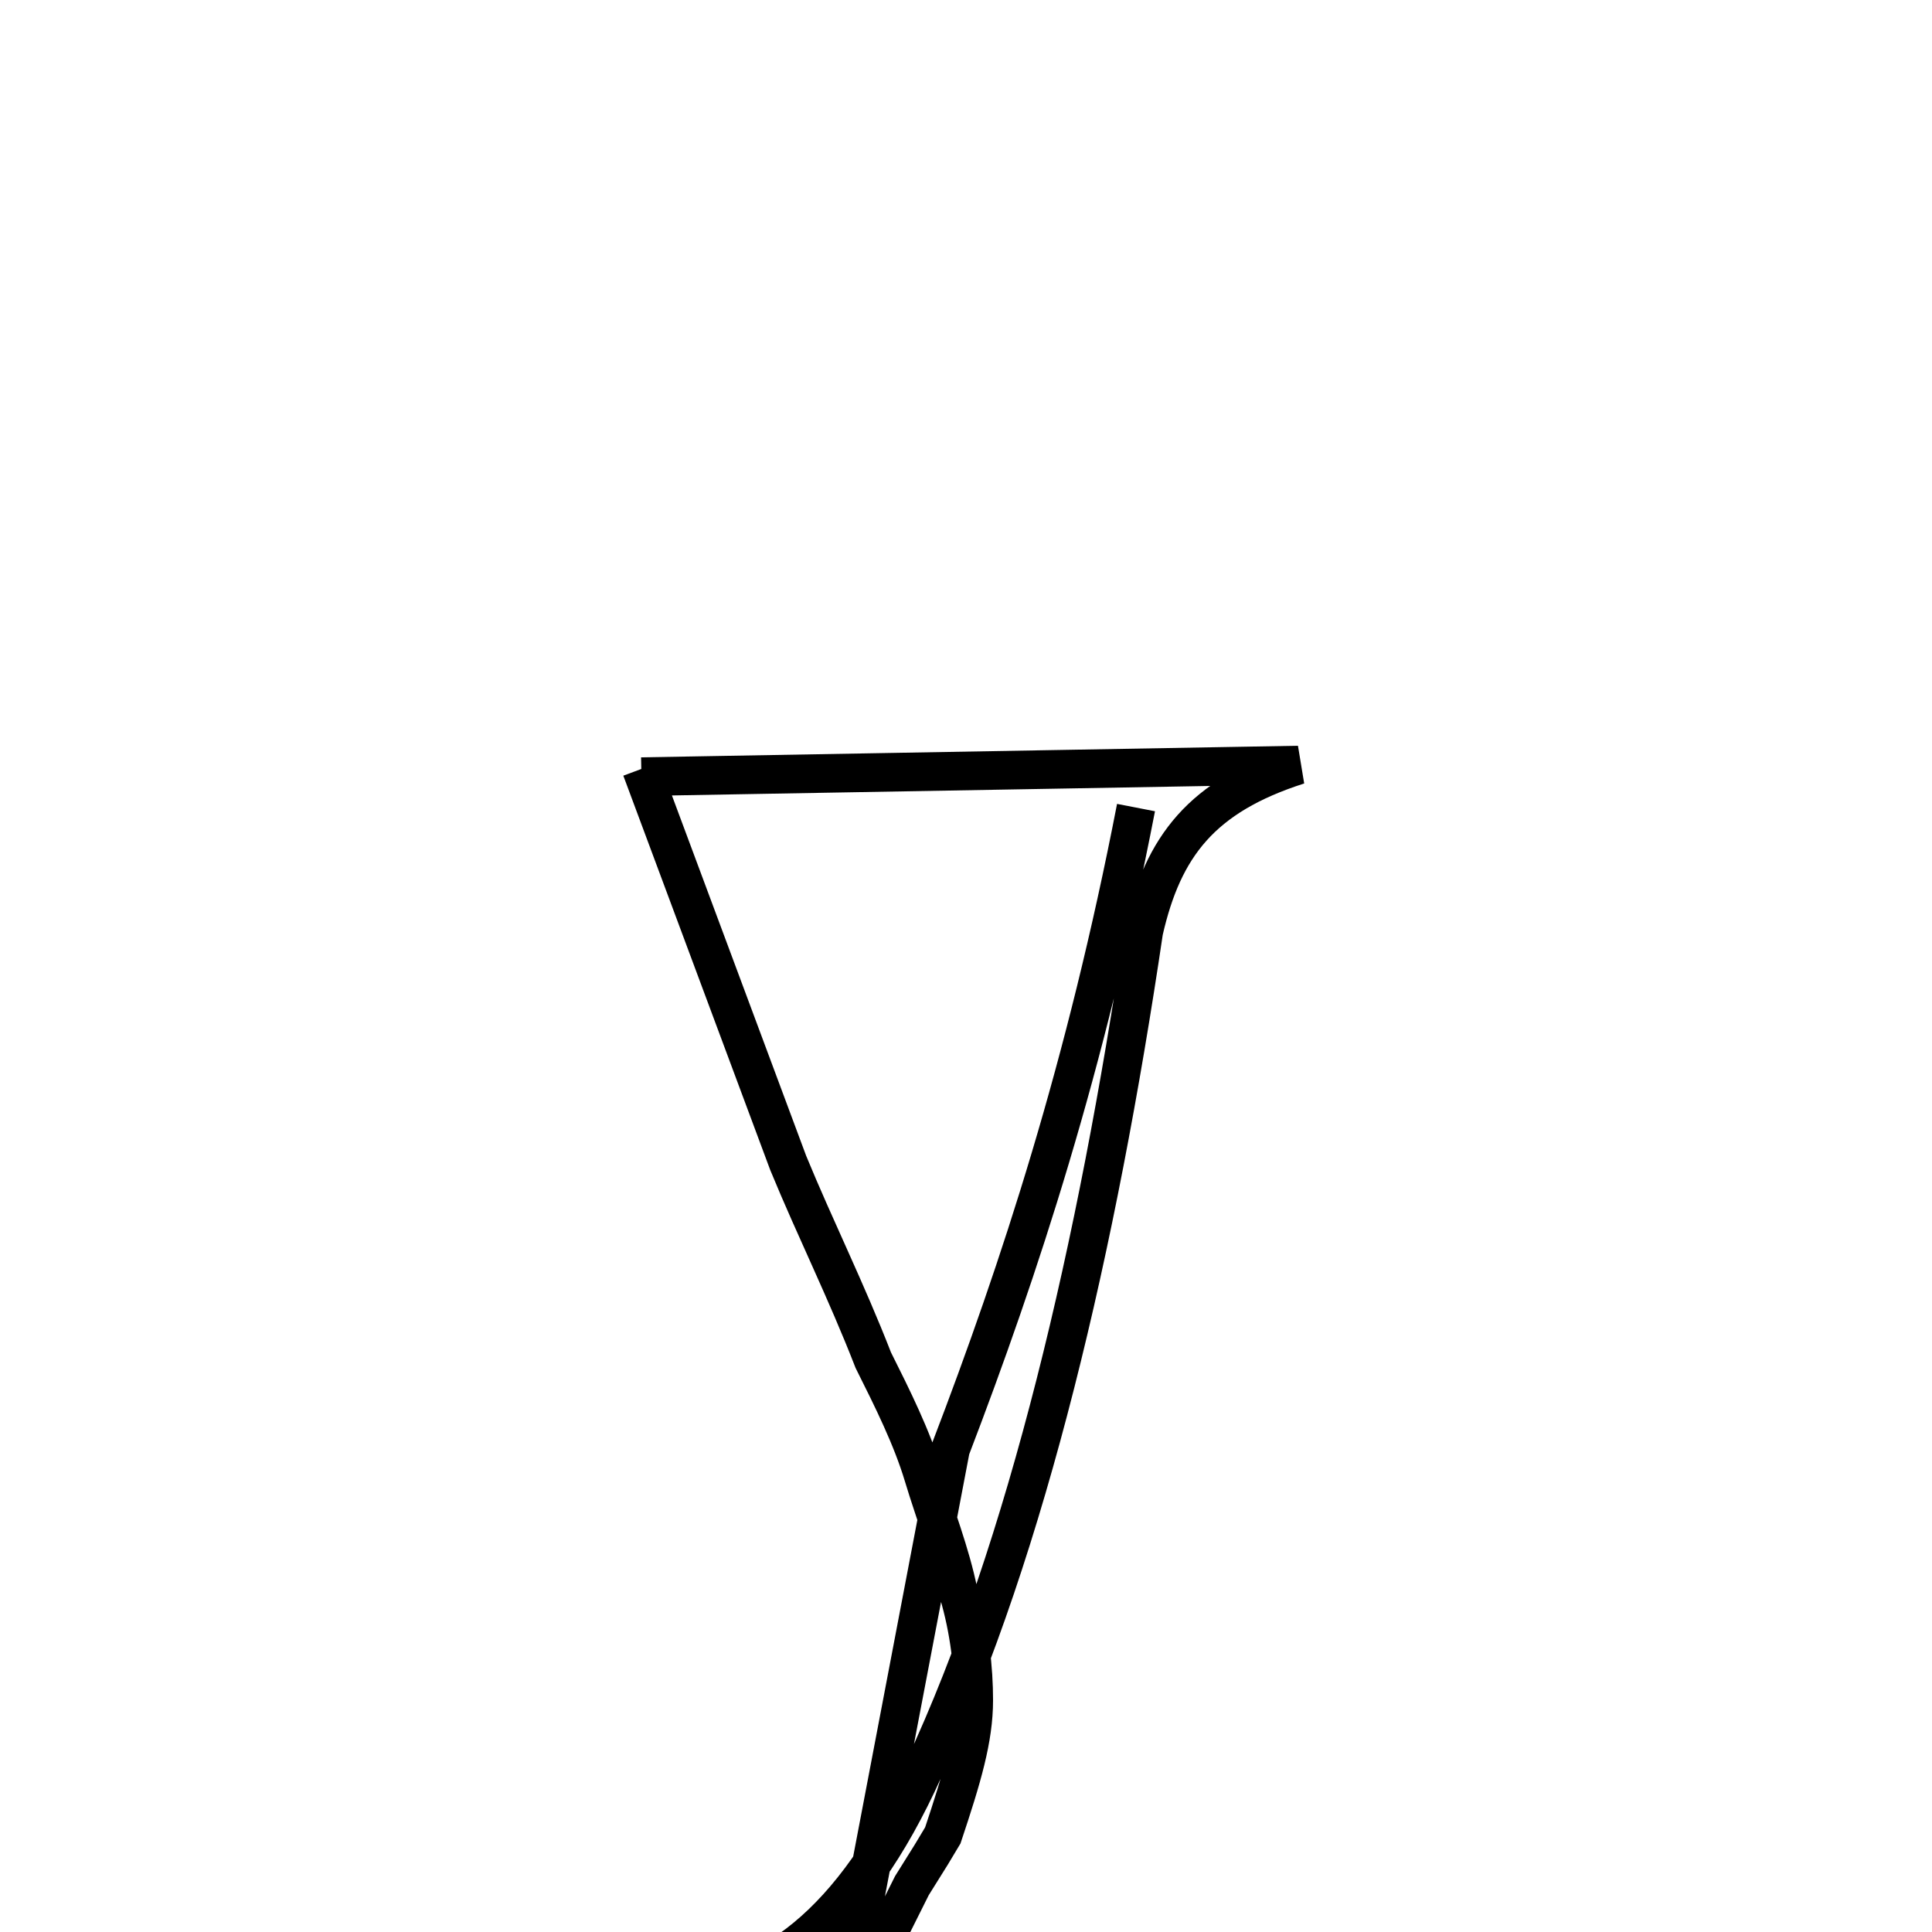 <?xml version='1.0' encoding='utf8'?>
<svg viewBox="0.0 -6.0 50.0 50.0" version="1.1" xmlns="http://www.w3.org/2000/svg">
<rect x="0.0" y="-6.0" width="50.0" height="50.0" fill="#808080" stroke="none"/>
<rect x="-1000" y="-1000" width="2000" height="2000" stroke="white" fill="white"/>
<g style="fill:white;stroke:#000000;  stroke-width:1">
<path d="M 16.6 -24.1 L 20.4 -13.9 C 21.1 -12.2 21.9 -10.6 22.6 -8.8 C 23.1 -7.8 23.6 -6.8 23.9 -5.8 C 24.2 -4.8 24.6 -3.8 24.8 -2.8 C 25.1 -1.8 25.2 -0.8 25.2 0.0 C 25.2 1.0 24.9 2.0 24.4 3.5 L 24.1 4.0 L 23.6 4.8 L 23.1 5.8 L 22.6 6.8 L 21.9 8.0 L 21.4 9.1 L 20.9 10.2 L 20.4 11.3 L 19.8 12.4 L 18.9 13.8 L 18.1 15.1 L 17.6 16.1 L 16.9 17.6 L 16.6 18.6 L 15.9 20.1 L 15.8 21.1 L 15.7 22.1 C 15.7 22.9 15.8 23.4 16.1 23.8 C 16.4 24.4 17.0 24.6 17.6 24.6 C 18.1 24.6 18.6 24.2 18.9 23.4 L 24.6 -6.5 C 26.4 -11.2 28.1 -16.4 29.4 -23.1 M 15.8 7.2 C 16.2 7.3 16.6 7.5 17.2 7.5 C 19.8 7.5 22.1 5.8 23.9 1.8 C 26.6 -4.0 28.4 -11.8 29.6 -19.9 C 30.1 -22.1 31.1 -23.4 33.6 -24.2 L 16.6 -23.9" transform="translate(0.0 38.0)" />
</g>
</svg>